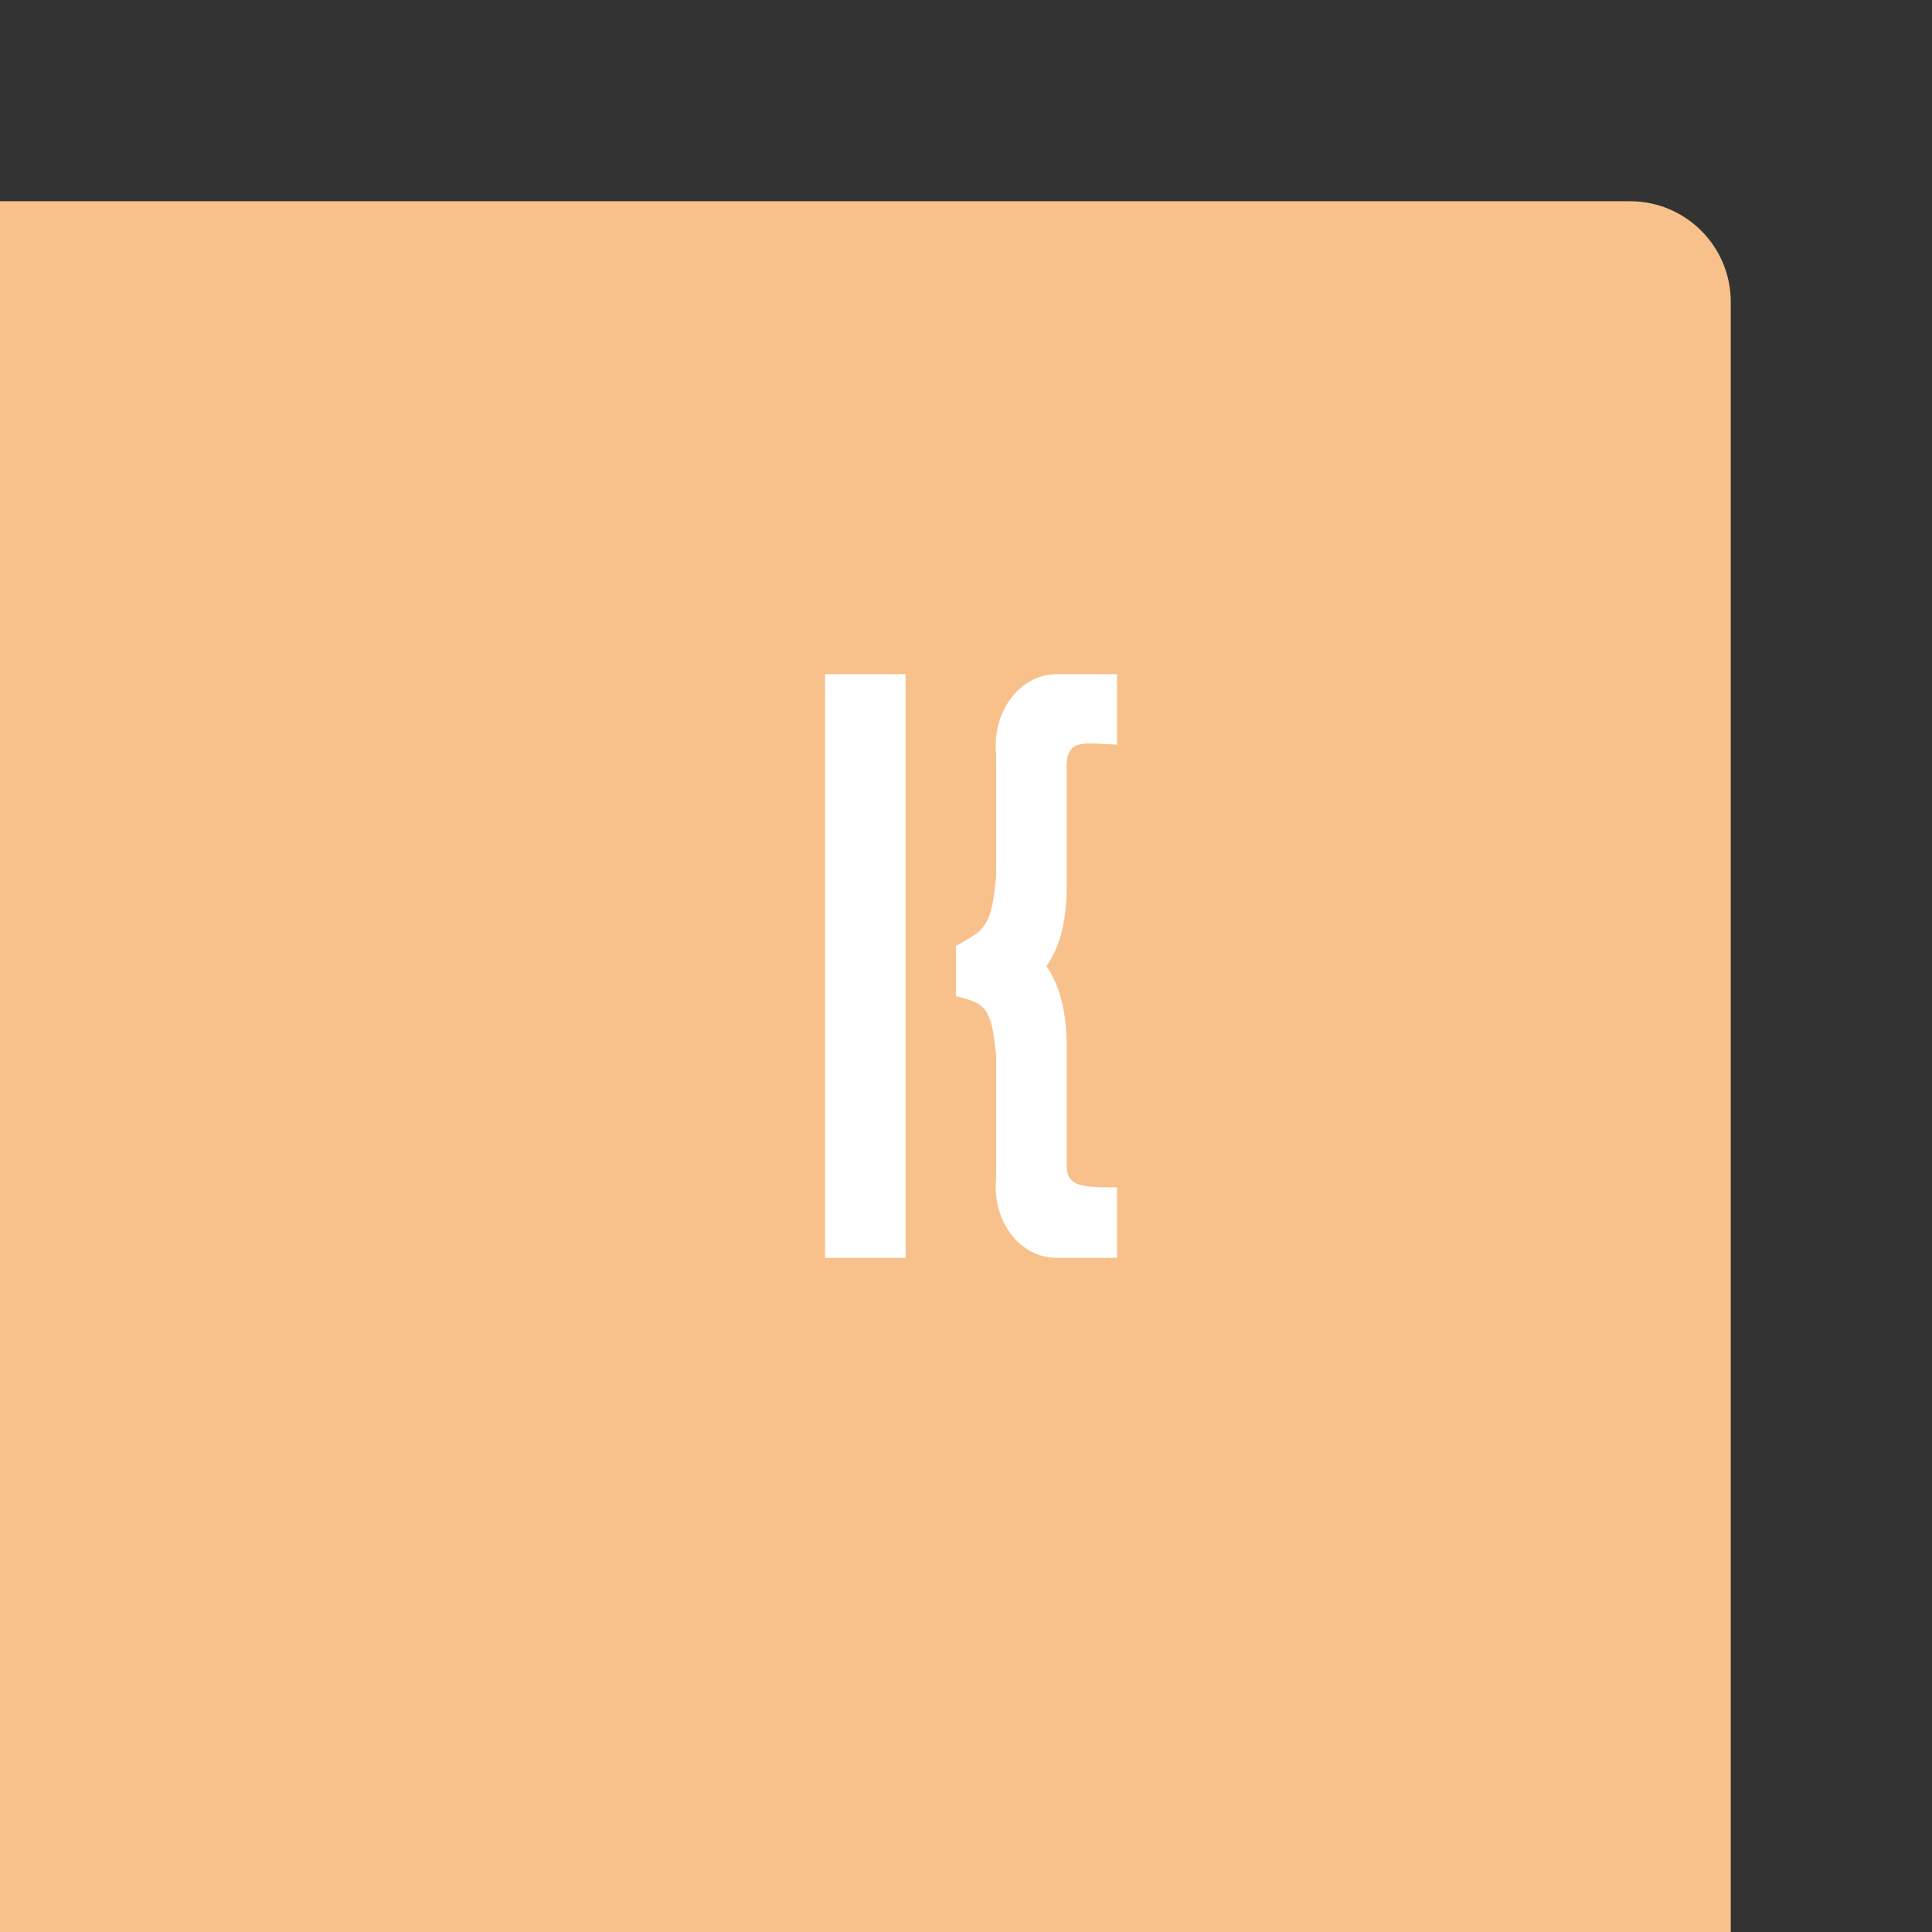<svg xmlns="http://www.w3.org/2000/svg" width="192" height="192" fill="none">
  <rect width="100%" height="100%" fill="#333333" stroke="none"/>
  <rect width="100%" height="100%" x="172" y="20" fill="#F8C18C" rx="10" transform="rotate(90 172 20)" />
  <path fill="#fff" d="M82 67h8v58h-8z" />
  <path fill="#fff" fill-rule="evenodd"
    d="M111 125v-7c-3.61.025-4.893-.157-5-2v-11c.107-4.373-.662-6.974-2-9 1.338-1.905 2.107-4.506 2-9V76c.107-2.69 1.922-2.085 5-2v-7h-6c-3.608 0-6.449 3.69-6 8v12c-.449 5.22-1.16 5.401-4 7v5c2.9.72 3.551 1.022 4 6v12c-.449 4.432 2.392 8 6 8h6Z"
    clip-rule="evenodd" />
</svg>
